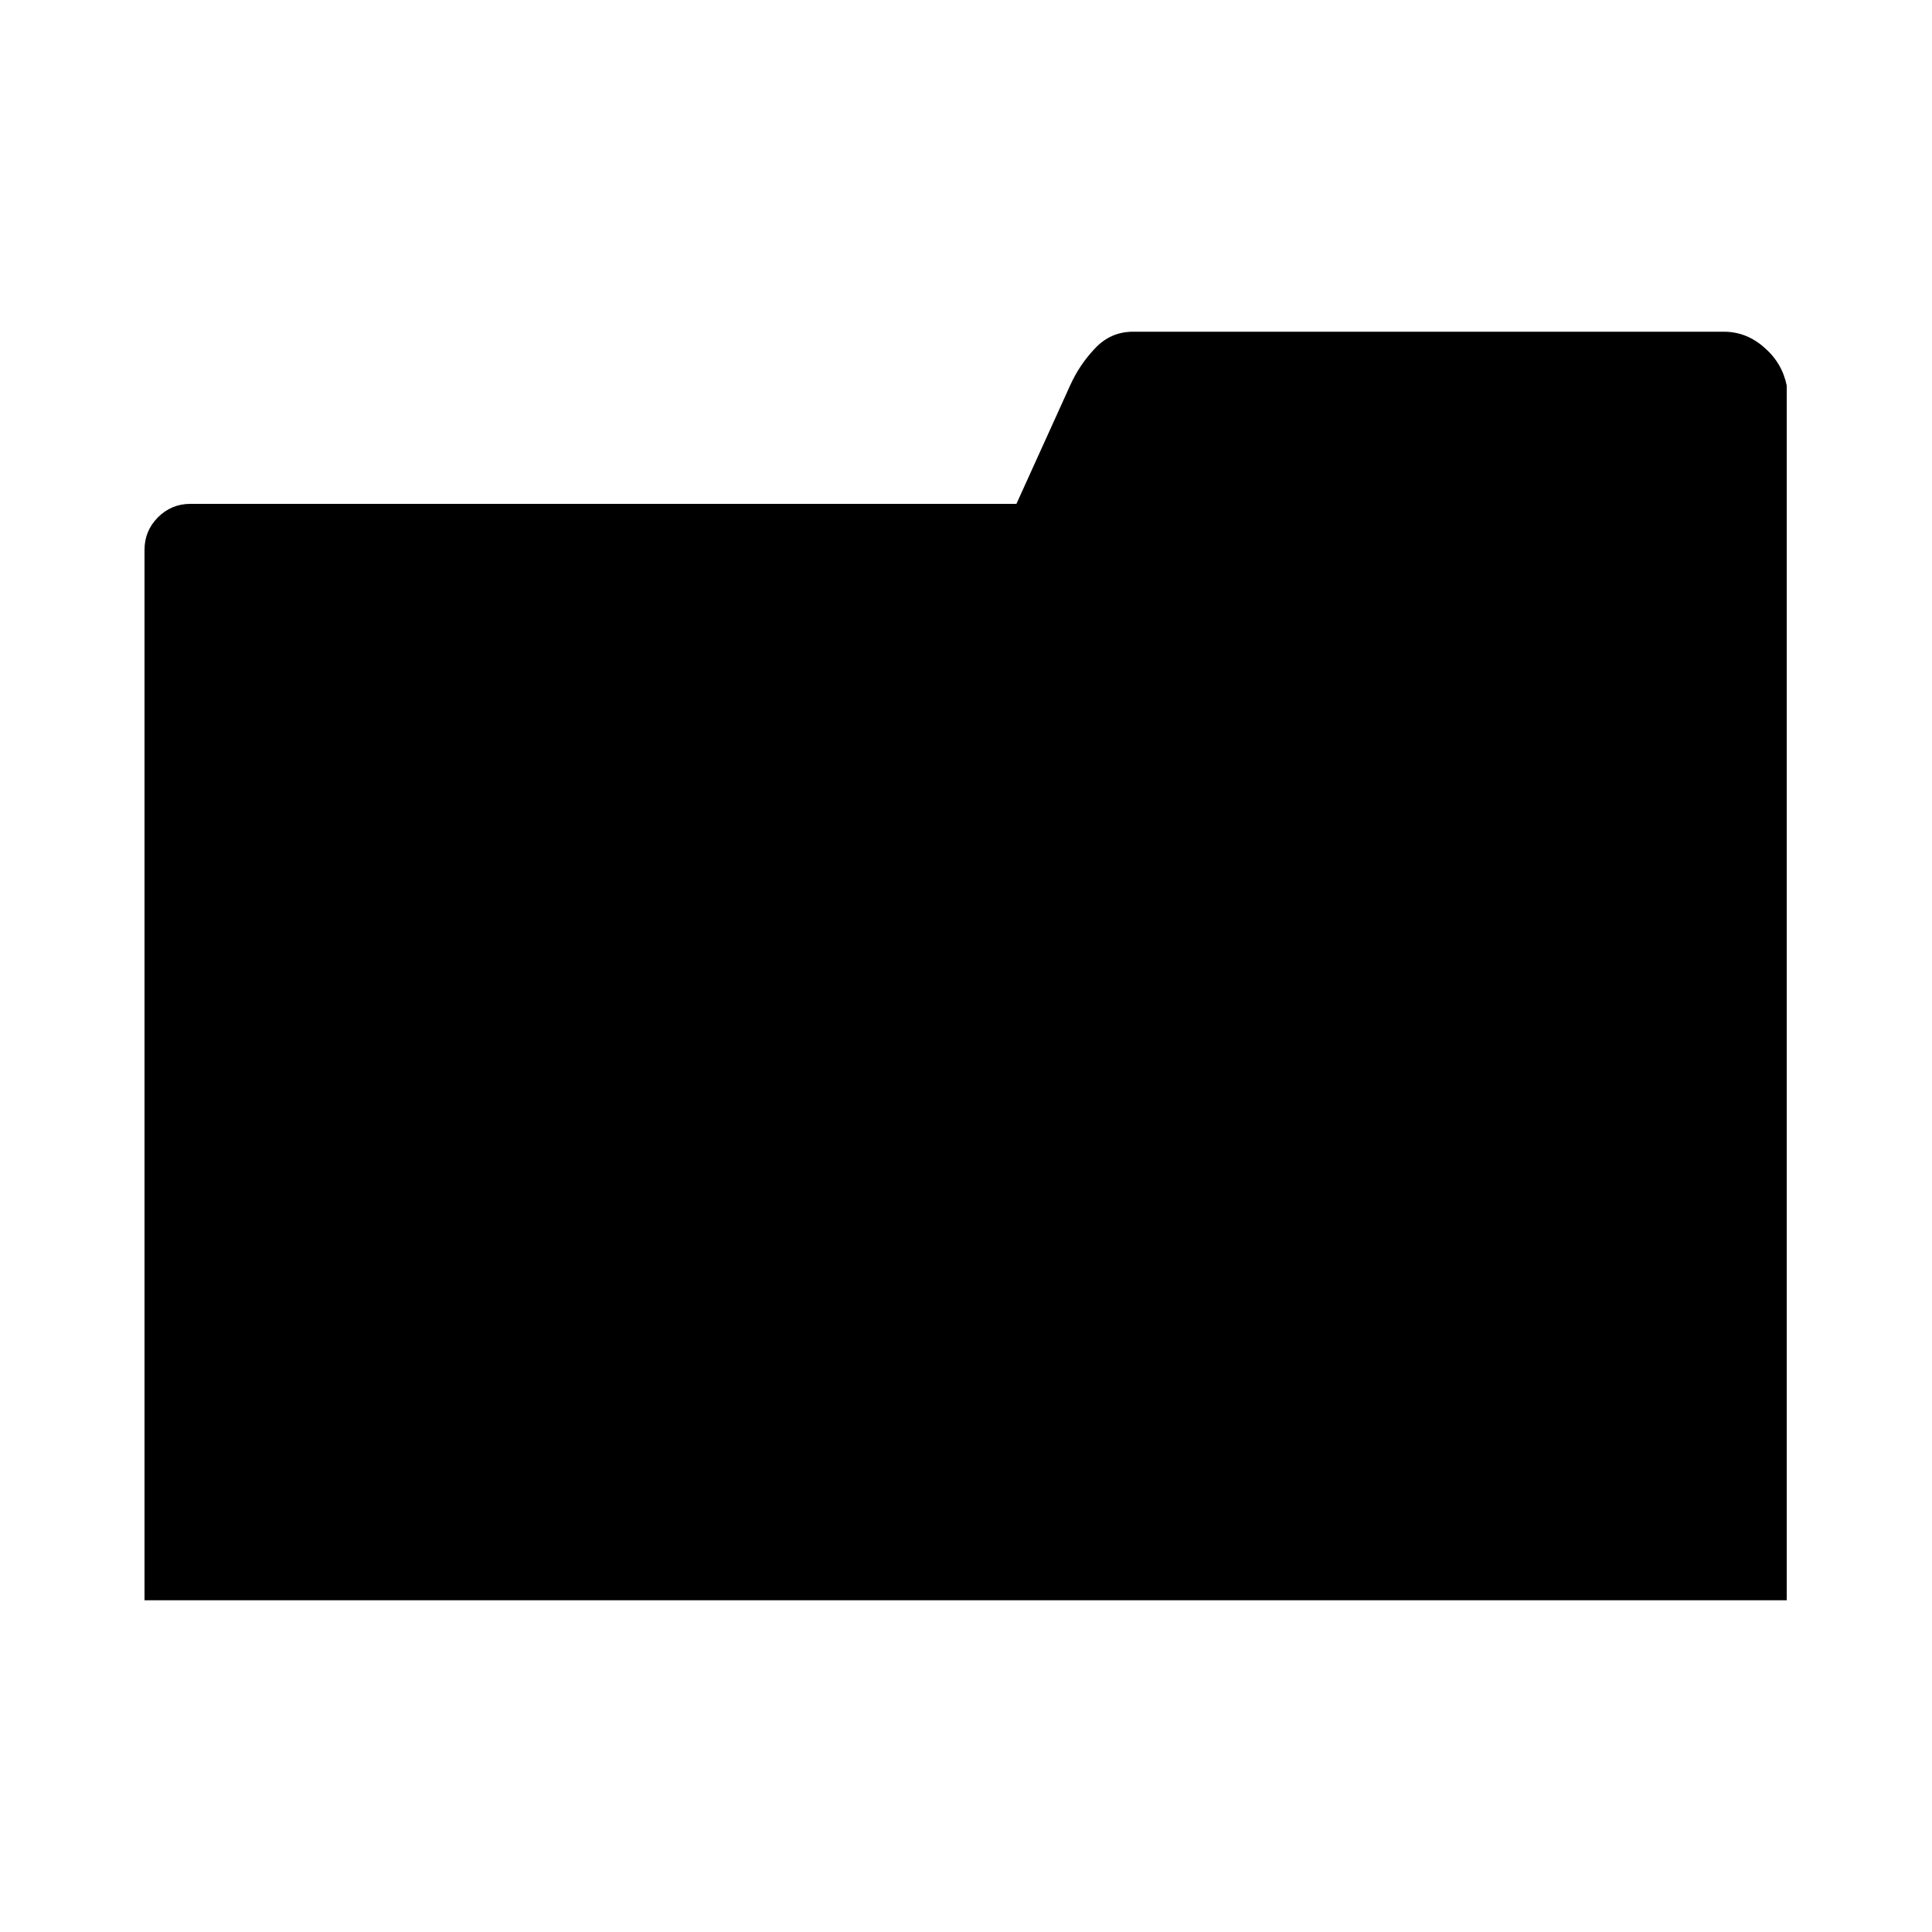 <?xml version="1.0" encoding="iso-8859-1"?>
<!-- Generator: Adobe Illustrator 18.1.0, SVG Export Plug-In . SVG Version: 6.00 Build 0)  -->
<!DOCTYPE svg PUBLIC "-//W3C//DTD SVG 1.1//EN" "http://www.w3.org/Graphics/SVG/1.1/DTD/svg11.dtd">
<svg version="1.1" id="Layer_1" xmlns="http://www.w3.org/2000/svg" xmlns:xlink="http://www.w3.org/1999/xlink" x="0px" y="0px"
	 width="1000px" height="1000px" viewBox="0 0 1000 1000" style="enable-background:new 0 0 1000 1000;" xml:space="preserve">
<style type="text/css">
	.st0{fill-rule:evenodd;clip-rule:evenodd;}
</style>
<path d="M924.8,199.5v628.8h-850V284.6c0-6.6,2.3-12.1,6.9-16.8c4.6-4.6,10.2-7,16.8-7h427.6l27.8-61.3c3.1-6.9,7.3-13.3,12.8-19.1
	c5.4-5.8,12-8.7,19.7-8.7h305.9c7.7,0,14.7,2.7,20.8,8.1C919.4,185.2,923.2,191.8,924.8,199.5z"/>
</svg>
